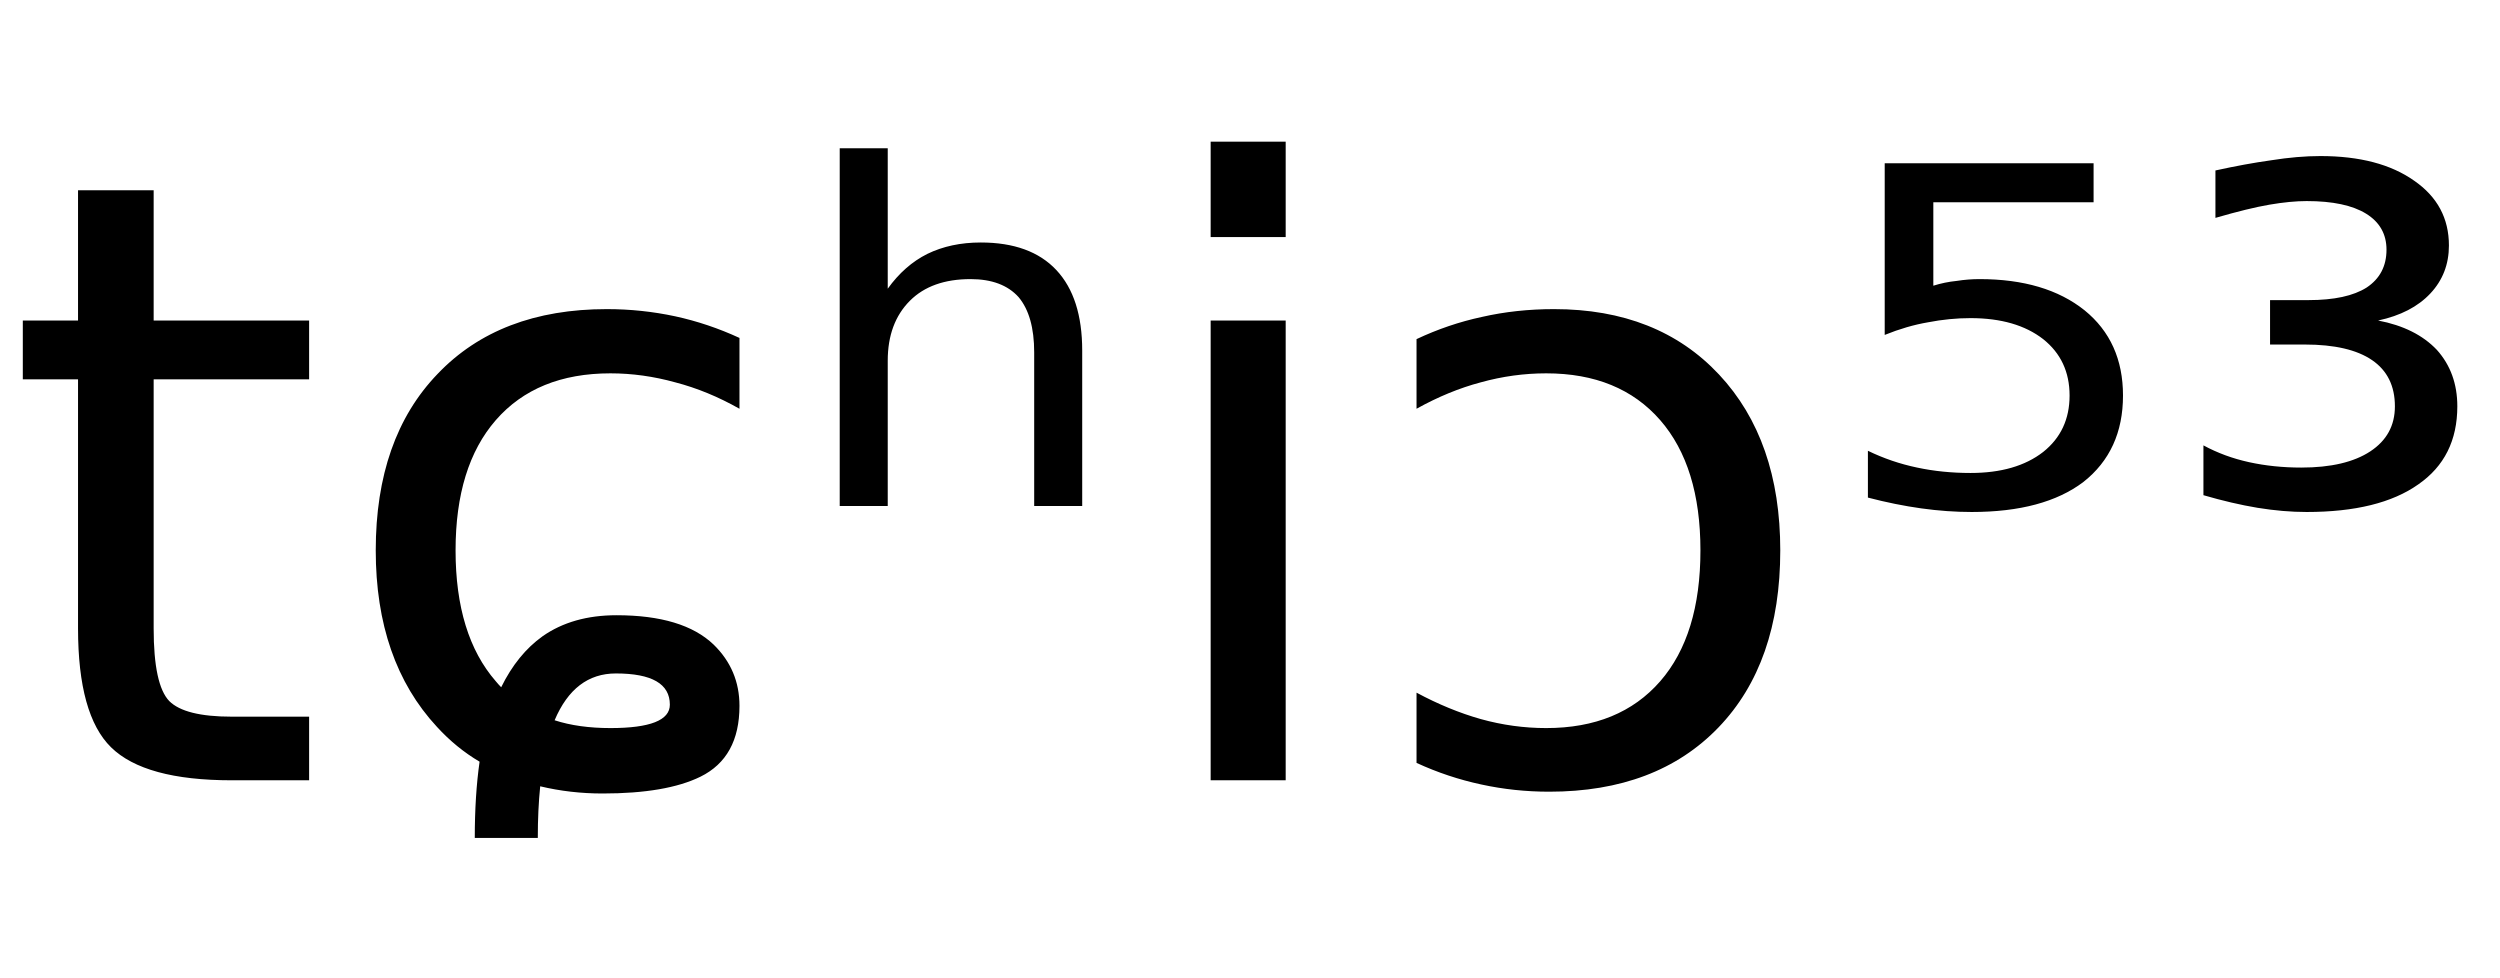 <svg height="16.297" width="41.651" xmlns="http://www.w3.org/2000/svg" ><path d="M1.30 3.17L2.56 3.17L2.56 5.34L5.15 5.34L5.15 6.32L2.56 6.32L2.56 10.47Q2.56 11.41 2.82 11.68Q3.08 11.94 3.86 11.94L3.86 11.94L5.15 11.94L5.15 13.00L3.86 13.00Q2.41 13.00 1.85 12.45Q1.30 11.91 1.30 10.47L1.30 10.47L1.30 6.32L0.38 6.32L0.38 5.34L1.30 5.34L1.30 3.17ZM12.32 5.63L12.32 5.63L12.32 6.81Q11.79 6.51 11.25 6.37Q10.71 6.22 10.17 6.22L10.17 6.22Q8.94 6.22 8.26 7.00Q7.59 7.77 7.59 9.17L7.59 9.17Q7.59 10.58 8.26 11.35L8.26 11.35Q8.31 11.41 8.35 11.45L8.35 11.45Q8.62 10.90 9.04 10.60L9.04 10.60Q9.54 10.25 10.27 10.25L10.27 10.25Q11.38 10.25 11.89 10.74L11.89 10.74Q12.32 11.16 12.32 11.76L12.32 11.76Q12.32 12.62 11.67 12.94L11.67 12.94Q11.10 13.22 10.04 13.22L10.04 13.22Q9.50 13.22 9.00 13.10L9.00 13.10Q8.96 13.49 8.96 13.96L8.96 13.96L7.91 13.96Q7.91 13.25 7.99 12.69L7.99 12.69Q7.60 12.46 7.28 12.11L7.28 12.11Q6.26 11.01 6.26 9.17L6.26 9.17Q6.26 7.30 7.29 6.23Q8.32 5.15 10.11 5.15L10.11 5.15Q10.69 5.15 11.25 5.27Q11.80 5.39 12.32 5.63ZM9.24 12.00L9.24 12.00Q9.64 12.13 10.17 12.13L10.17 12.13Q11.16 12.13 11.16 11.74L11.16 11.74Q11.16 11.22 10.26 11.22L10.26 11.22Q9.57 11.22 9.24 12.00ZM18.03 5.84L18.03 5.84L18.03 8.43L17.23 8.43L17.23 5.87Q17.23 5.26 16.97 4.95Q16.70 4.65 16.17 4.65L16.17 4.65Q15.52 4.65 15.16 5.01Q14.79 5.38 14.79 6.01L14.79 6.01L14.79 8.43L13.99 8.43L13.99 2.47L14.79 2.47L14.79 4.81Q15.07 4.42 15.45 4.23Q15.84 4.04 16.34 4.04L16.34 4.04Q17.17 4.04 17.60 4.50Q18.03 4.96 18.03 5.84ZM20.17 13.00L20.17 5.34L21.42 5.34L21.42 13.00L20.17 13.00ZM20.17 3.95L20.17 2.36L21.42 2.36L21.42 3.95L20.17 3.95ZM23.60 6.81L23.60 5.65Q24.13 5.40 24.69 5.28Q25.26 5.15 25.89 5.15L25.89 5.15Q27.62 5.15 28.64 6.24Q29.66 7.33 29.66 9.17L29.66 9.17Q29.66 11.05 28.63 12.12Q27.60 13.19 25.81 13.19L25.81 13.19Q25.23 13.19 24.68 13.07Q24.12 12.95 23.60 12.71L23.60 12.71L23.60 11.54Q24.14 11.83 24.67 11.98Q25.21 12.13 25.76 12.13L25.76 12.13Q26.98 12.13 27.66 11.35Q28.33 10.58 28.33 9.17L28.33 9.17Q28.33 7.77 27.66 7.00Q26.98 6.22 25.76 6.22L25.76 6.22Q25.21 6.22 24.67 6.37Q24.14 6.51 23.60 6.81L23.60 6.81ZM31.40 5.58L31.40 2.72L34.88 2.72L34.88 3.37L32.21 3.37L32.21 4.76Q32.40 4.70 32.60 4.68L32.60 4.68Q32.79 4.65 32.98 4.65L32.98 4.65Q34.08 4.65 34.73 5.17L34.73 5.17Q35.37 5.69 35.37 6.59L35.37 6.59Q35.37 7.51 34.71 8.03L34.71 8.03Q34.05 8.53 32.85 8.53L32.85 8.53Q32.44 8.53 32.01 8.47Q31.58 8.41 31.12 8.29L31.12 8.29L31.12 7.51Q31.51 7.70 31.94 7.79L31.94 7.79Q32.36 7.88 32.83 7.88L32.83 7.88Q33.59 7.88 34.04 7.53Q34.48 7.18 34.48 6.59Q34.48 6.00 34.04 5.65Q33.59 5.30 32.83 5.30L32.83 5.30Q32.48 5.30 32.12 5.37Q31.77 5.43 31.40 5.58L31.40 5.58ZM39.62 5.34L39.62 5.34Q40.25 5.46 40.60 5.83Q40.94 6.21 40.94 6.77L40.94 6.77Q40.94 7.62 40.29 8.07Q39.64 8.53 38.43 8.53L38.43 8.53Q38.04 8.53 37.61 8.46Q37.19 8.39 36.71 8.25L36.71 8.25L36.71 7.42Q37.06 7.61 37.47 7.70Q37.88 7.79 38.34 7.79L38.34 7.79Q39.08 7.79 39.49 7.52Q39.90 7.25 39.90 6.77L39.90 6.77Q39.90 6.26 39.52 6.00Q39.14 5.74 38.40 5.74L38.40 5.74L37.82 5.74L37.82 5.00L38.46 5.00Q39.10 5.00 39.43 4.79Q39.76 4.57 39.76 4.16L39.76 4.16Q39.76 3.77 39.42 3.56Q39.08 3.35 38.43 3.35L38.43 3.35Q38.16 3.35 37.81 3.41Q37.46 3.47 36.91 3.63L36.91 3.63L36.91 2.84Q37.41 2.73 37.84 2.67Q38.28 2.60 38.66 2.60L38.66 2.60Q39.64 2.60 40.22 3.01Q40.80 3.41 40.80 4.09L40.80 4.09Q40.80 4.56 40.49 4.89Q40.18 5.22 39.62 5.34Z"></path></svg>